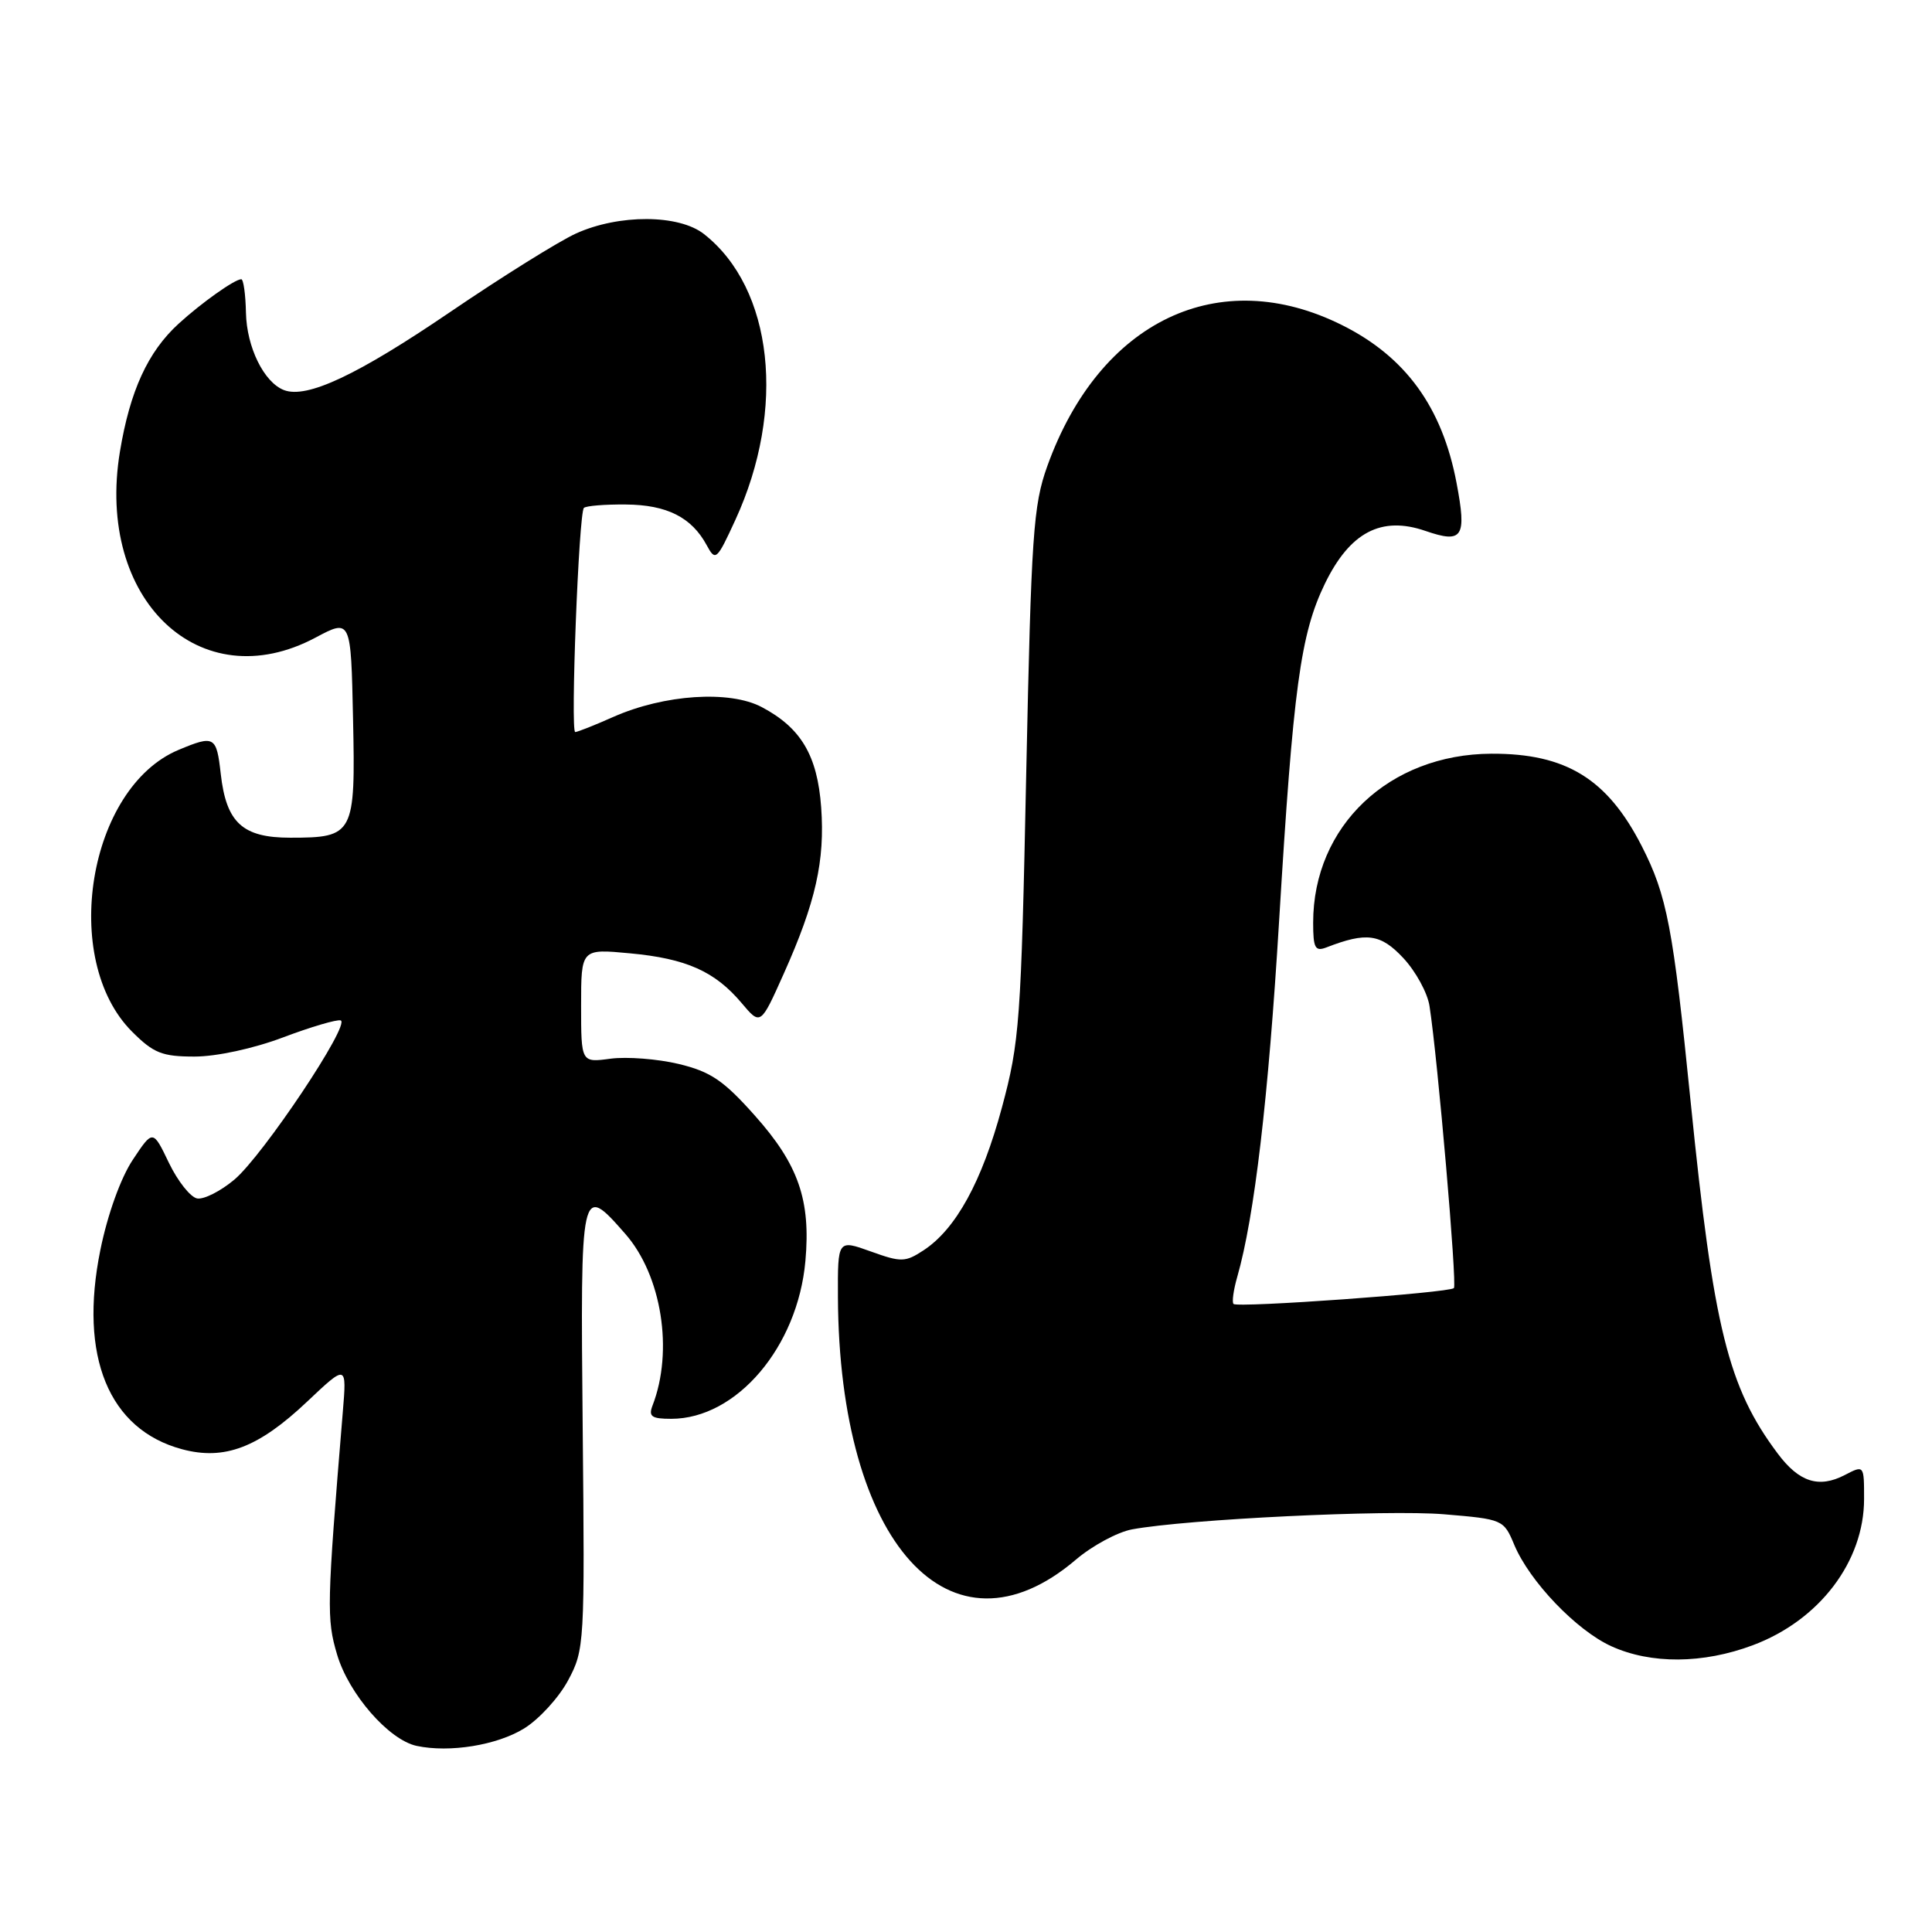 <?xml version="1.0" encoding="UTF-8" standalone="no"?>
<!DOCTYPE svg PUBLIC "-//W3C//DTD SVG 1.1//EN" "http://www.w3.org/Graphics/SVG/1.1/DTD/svg11.dtd" >
<svg xmlns="http://www.w3.org/2000/svg" xmlns:xlink="http://www.w3.org/1999/xlink" version="1.1" viewBox="0 0 256 256">
 <g >
 <path fill="currentColor"
d=" M 69.45 229.03 C 71.44 227.80 74.06 224.93 75.28 222.65 C 77.45 218.60 77.49 217.82 77.21 189.25 C 76.90 156.89 76.93 156.74 82.85 163.49 C 87.68 168.99 89.27 179.00 86.46 186.25 C 85.91 187.69 86.34 188.00 88.94 188.00 C 97.60 188.00 105.70 178.48 106.72 167.09 C 107.44 159.03 105.80 154.30 100.03 147.83 C 95.87 143.15 94.16 142.00 89.93 140.98 C 87.12 140.31 83.07 140.00 80.91 140.28 C 77.00 140.81 77.00 140.81 77.00 133.26 C 77.00 125.71 77.00 125.71 83.47 126.32 C 90.93 127.01 94.73 128.71 98.27 132.91 C 100.78 135.89 100.78 135.89 103.86 129.00 C 108.08 119.57 109.32 114.06 108.81 106.98 C 108.31 100.10 106.14 96.44 100.93 93.69 C 96.67 91.44 88.02 92.01 81.28 94.99 C 78.79 96.10 76.51 97.00 76.22 97.00 C 75.57 97.00 76.69 67.98 77.37 67.30 C 77.64 67.03 80.14 66.82 82.93 66.85 C 88.36 66.89 91.64 68.54 93.64 72.24 C 94.81 74.40 94.97 74.26 97.44 68.89 C 104.20 54.19 102.45 38.22 93.29 31.02 C 89.96 28.39 82.01 28.36 76.32 30.94 C 74.02 31.99 66.50 36.68 59.61 41.37 C 47.33 49.72 40.67 52.85 37.63 51.69 C 34.98 50.67 32.69 46.02 32.59 41.44 C 32.54 39.00 32.26 37.00 31.97 37.00 C 31.10 37.00 26.69 40.13 23.66 42.90 C 19.59 46.62 17.22 51.80 15.89 59.85 C 12.65 79.46 26.50 92.64 41.80 84.49 C 46.50 81.99 46.50 81.99 46.78 95.24 C 47.11 110.59 46.89 111.00 38.46 111.00 C 32.14 111.00 29.98 109.02 29.25 102.54 C 28.69 97.54 28.41 97.38 23.67 99.36 C 11.68 104.37 7.93 127.13 17.50 136.70 C 20.35 139.55 21.48 140.00 25.78 140.00 C 28.68 140.00 33.59 138.94 37.51 137.46 C 41.22 136.06 44.66 135.05 45.14 135.21 C 46.50 135.67 34.84 153.12 31.06 156.30 C 29.23 157.84 27.01 158.96 26.12 158.80 C 25.23 158.63 23.55 156.51 22.38 154.08 C 20.26 149.66 20.26 149.66 17.58 153.70 C 15.99 156.10 14.25 160.94 13.30 165.62 C 10.43 179.73 14.40 189.42 24.12 192.03 C 29.73 193.54 34.24 191.83 40.69 185.73 C 45.95 180.76 45.95 180.76 45.42 187.13 C 43.30 212.75 43.26 214.51 44.67 219.25 C 46.22 224.47 51.52 230.55 55.21 231.34 C 59.58 232.27 65.85 231.25 69.45 229.03 Z  M 232.26 218.00 C 241.08 214.70 247.00 206.91 247.00 198.61 C 247.00 194.12 247.00 194.12 244.44 195.45 C 241.01 197.23 238.39 196.39 235.57 192.62 C 228.98 183.83 227.05 176.02 224.02 146.00 C 221.69 122.87 220.89 118.68 217.55 112.13 C 212.99 103.20 207.51 99.83 197.62 99.87 C 184.06 99.93 174.00 109.46 174.00 122.26 C 174.00 125.62 174.26 126.11 175.75 125.54 C 181.09 123.47 182.94 123.73 185.95 126.95 C 187.59 128.71 189.16 131.57 189.42 133.32 C 190.51 140.35 193.09 170.24 192.65 170.68 C 192.04 171.30 163.98 173.32 163.45 172.78 C 163.22 172.55 163.44 170.94 163.94 169.20 C 166.22 161.25 168.07 145.50 169.49 122.00 C 171.36 91.09 172.32 84.03 175.55 77.35 C 178.87 70.52 183.03 68.33 188.88 70.35 C 193.82 72.05 194.37 71.21 193.00 63.99 C 191.10 53.96 186.26 47.29 177.85 43.09 C 161.53 34.93 145.70 42.49 138.77 61.77 C 136.91 66.96 136.65 70.80 135.98 102.50 C 135.30 135.40 135.10 138.06 132.76 146.75 C 130.11 156.58 126.66 162.86 122.38 165.67 C 119.95 167.26 119.42 167.28 115.37 165.82 C 111.00 164.25 111.00 164.25 111.03 171.87 C 111.18 204.54 125.93 220.83 142.55 206.67 C 144.72 204.82 148.07 203.01 150.00 202.65 C 157.31 201.30 183.79 200.02 191.35 200.65 C 199.13 201.30 199.25 201.35 200.64 204.68 C 202.67 209.54 208.87 216.02 213.50 218.13 C 218.75 220.52 225.65 220.48 232.26 218.00 Z "/>
</g>
</svg>